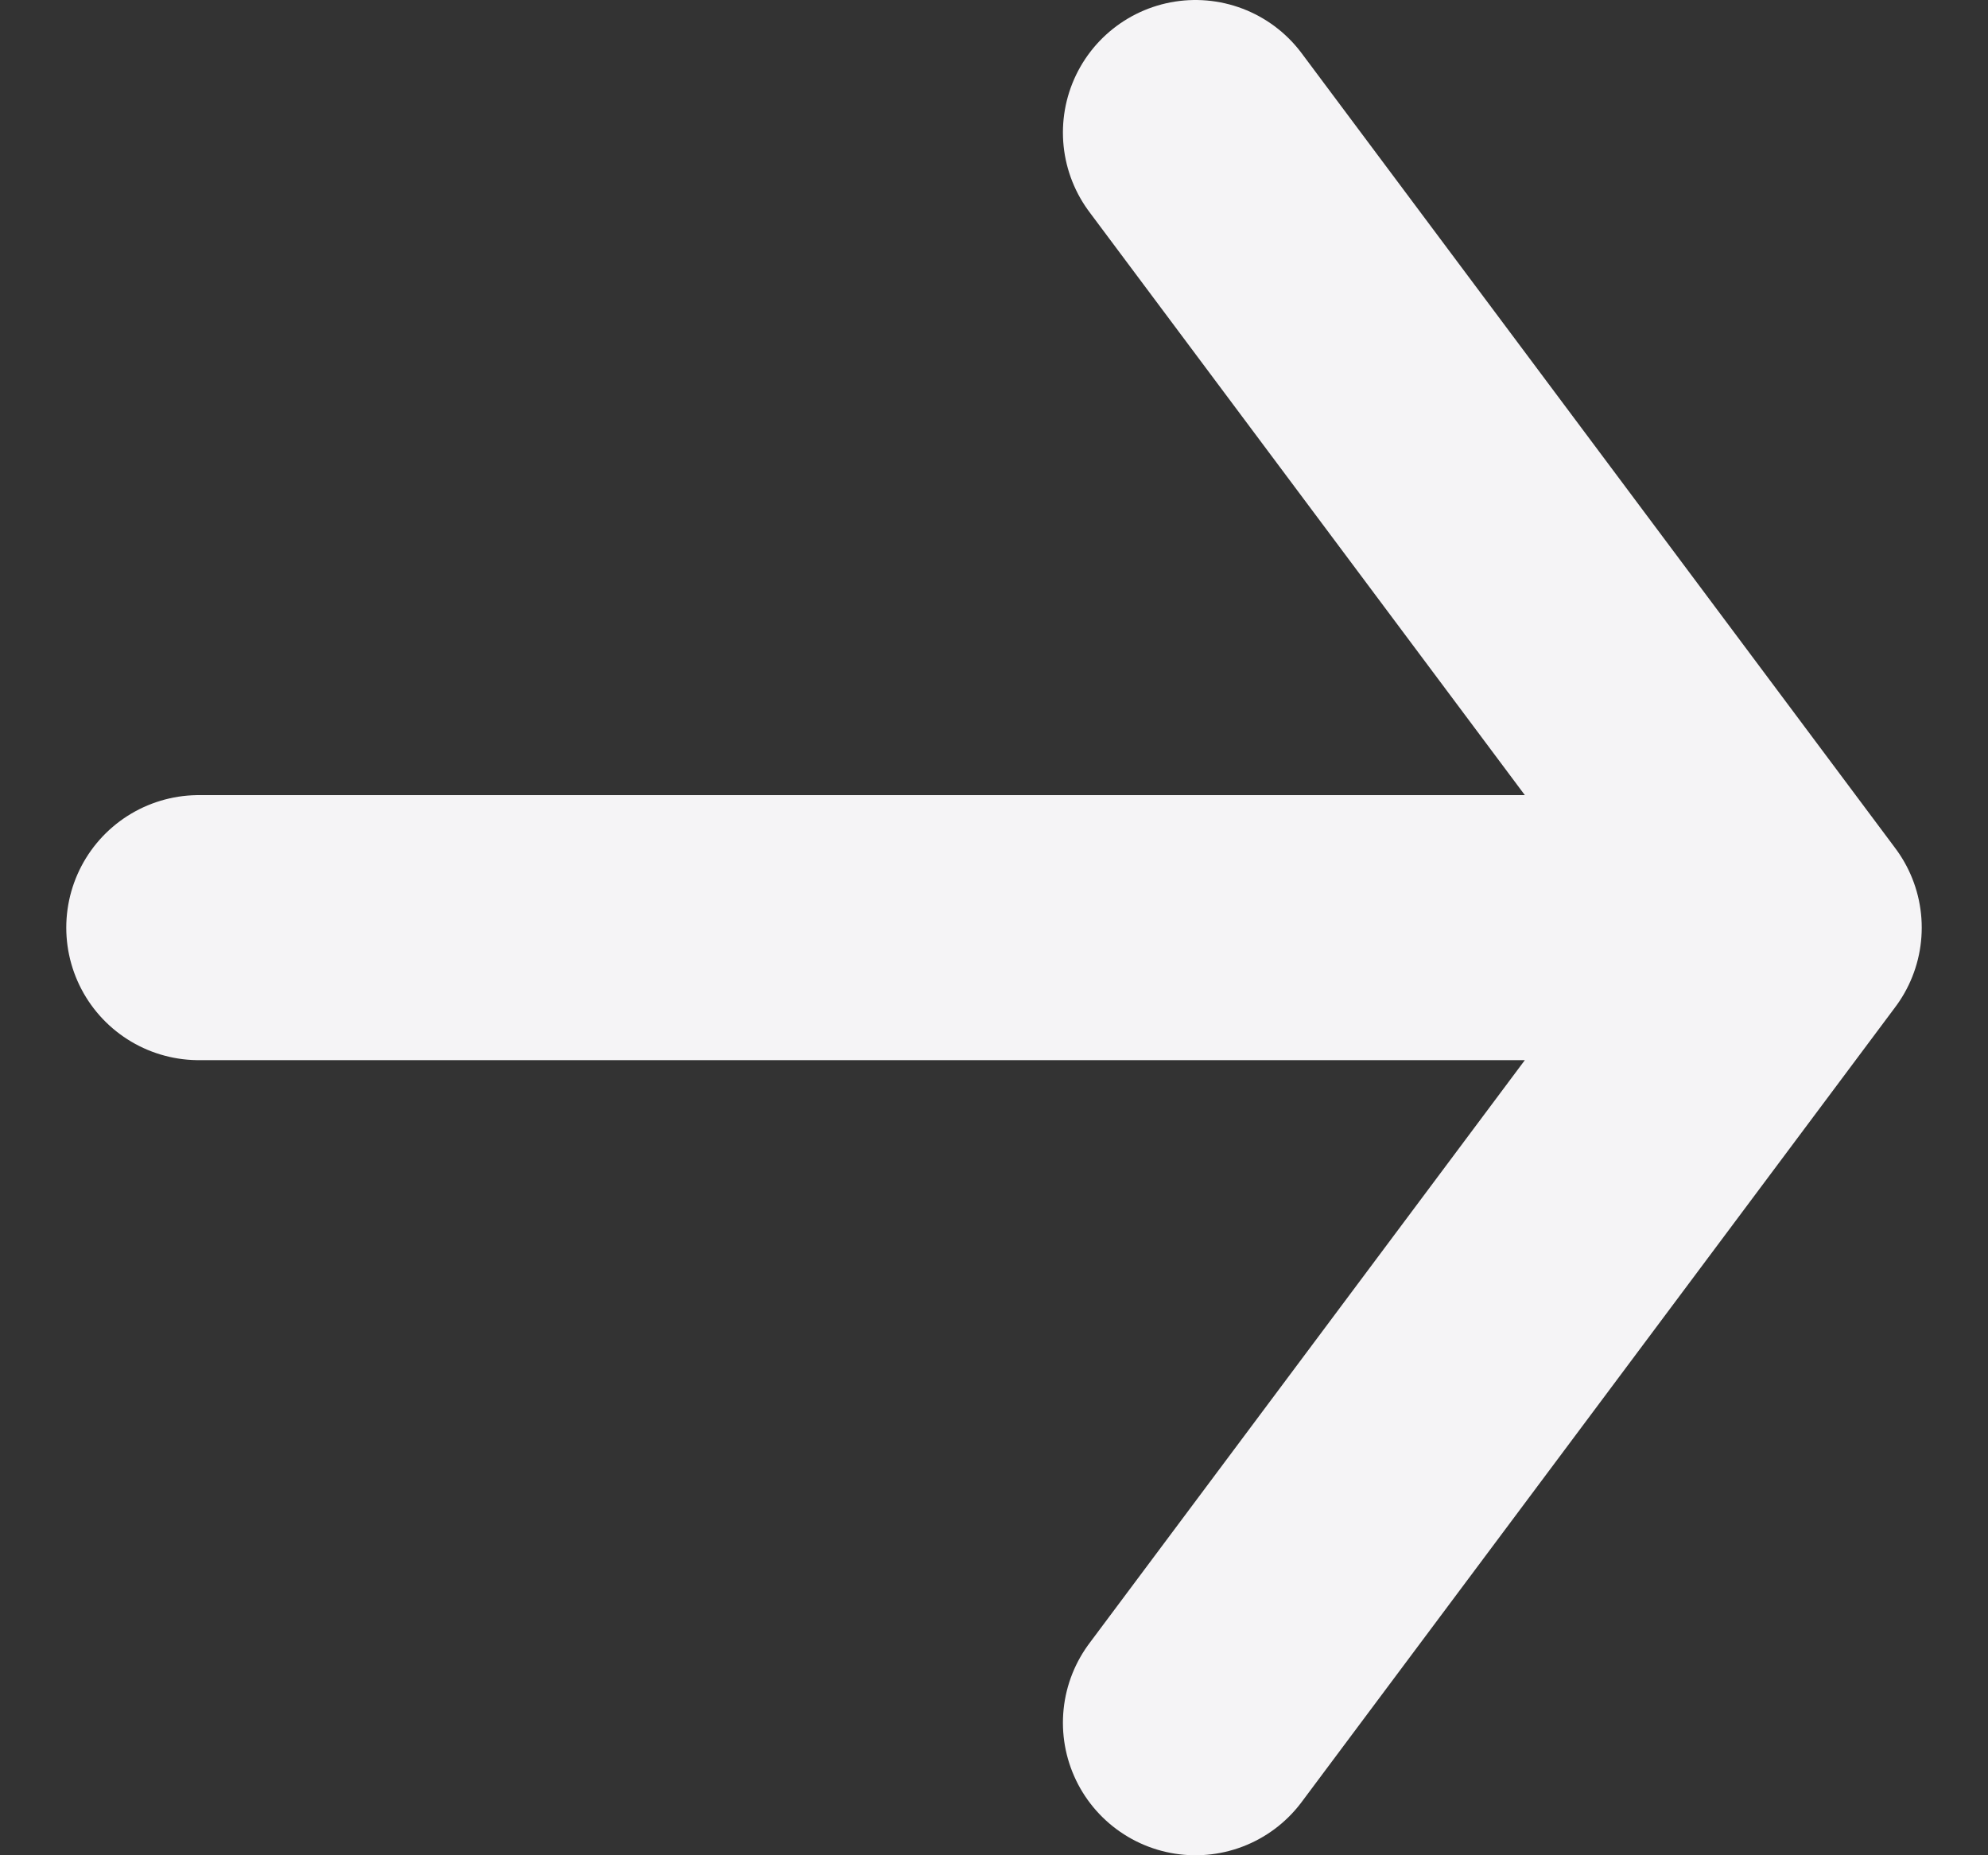 <svg width="15" height="14" viewBox="0 0 15 14" fill="none" xmlns="http://www.w3.org/2000/svg">
<rect x="0" y="0" width="15" height="14" fill="#333333" stroke="none"/>
<path d="M1.5 7H13.5M13.5 7L9.02 1M13.5 7L9.02 13" stroke="#F5F4F6" stroke-width="2" stroke-linecap="round" stroke-linejoin="round"/>
</svg>
